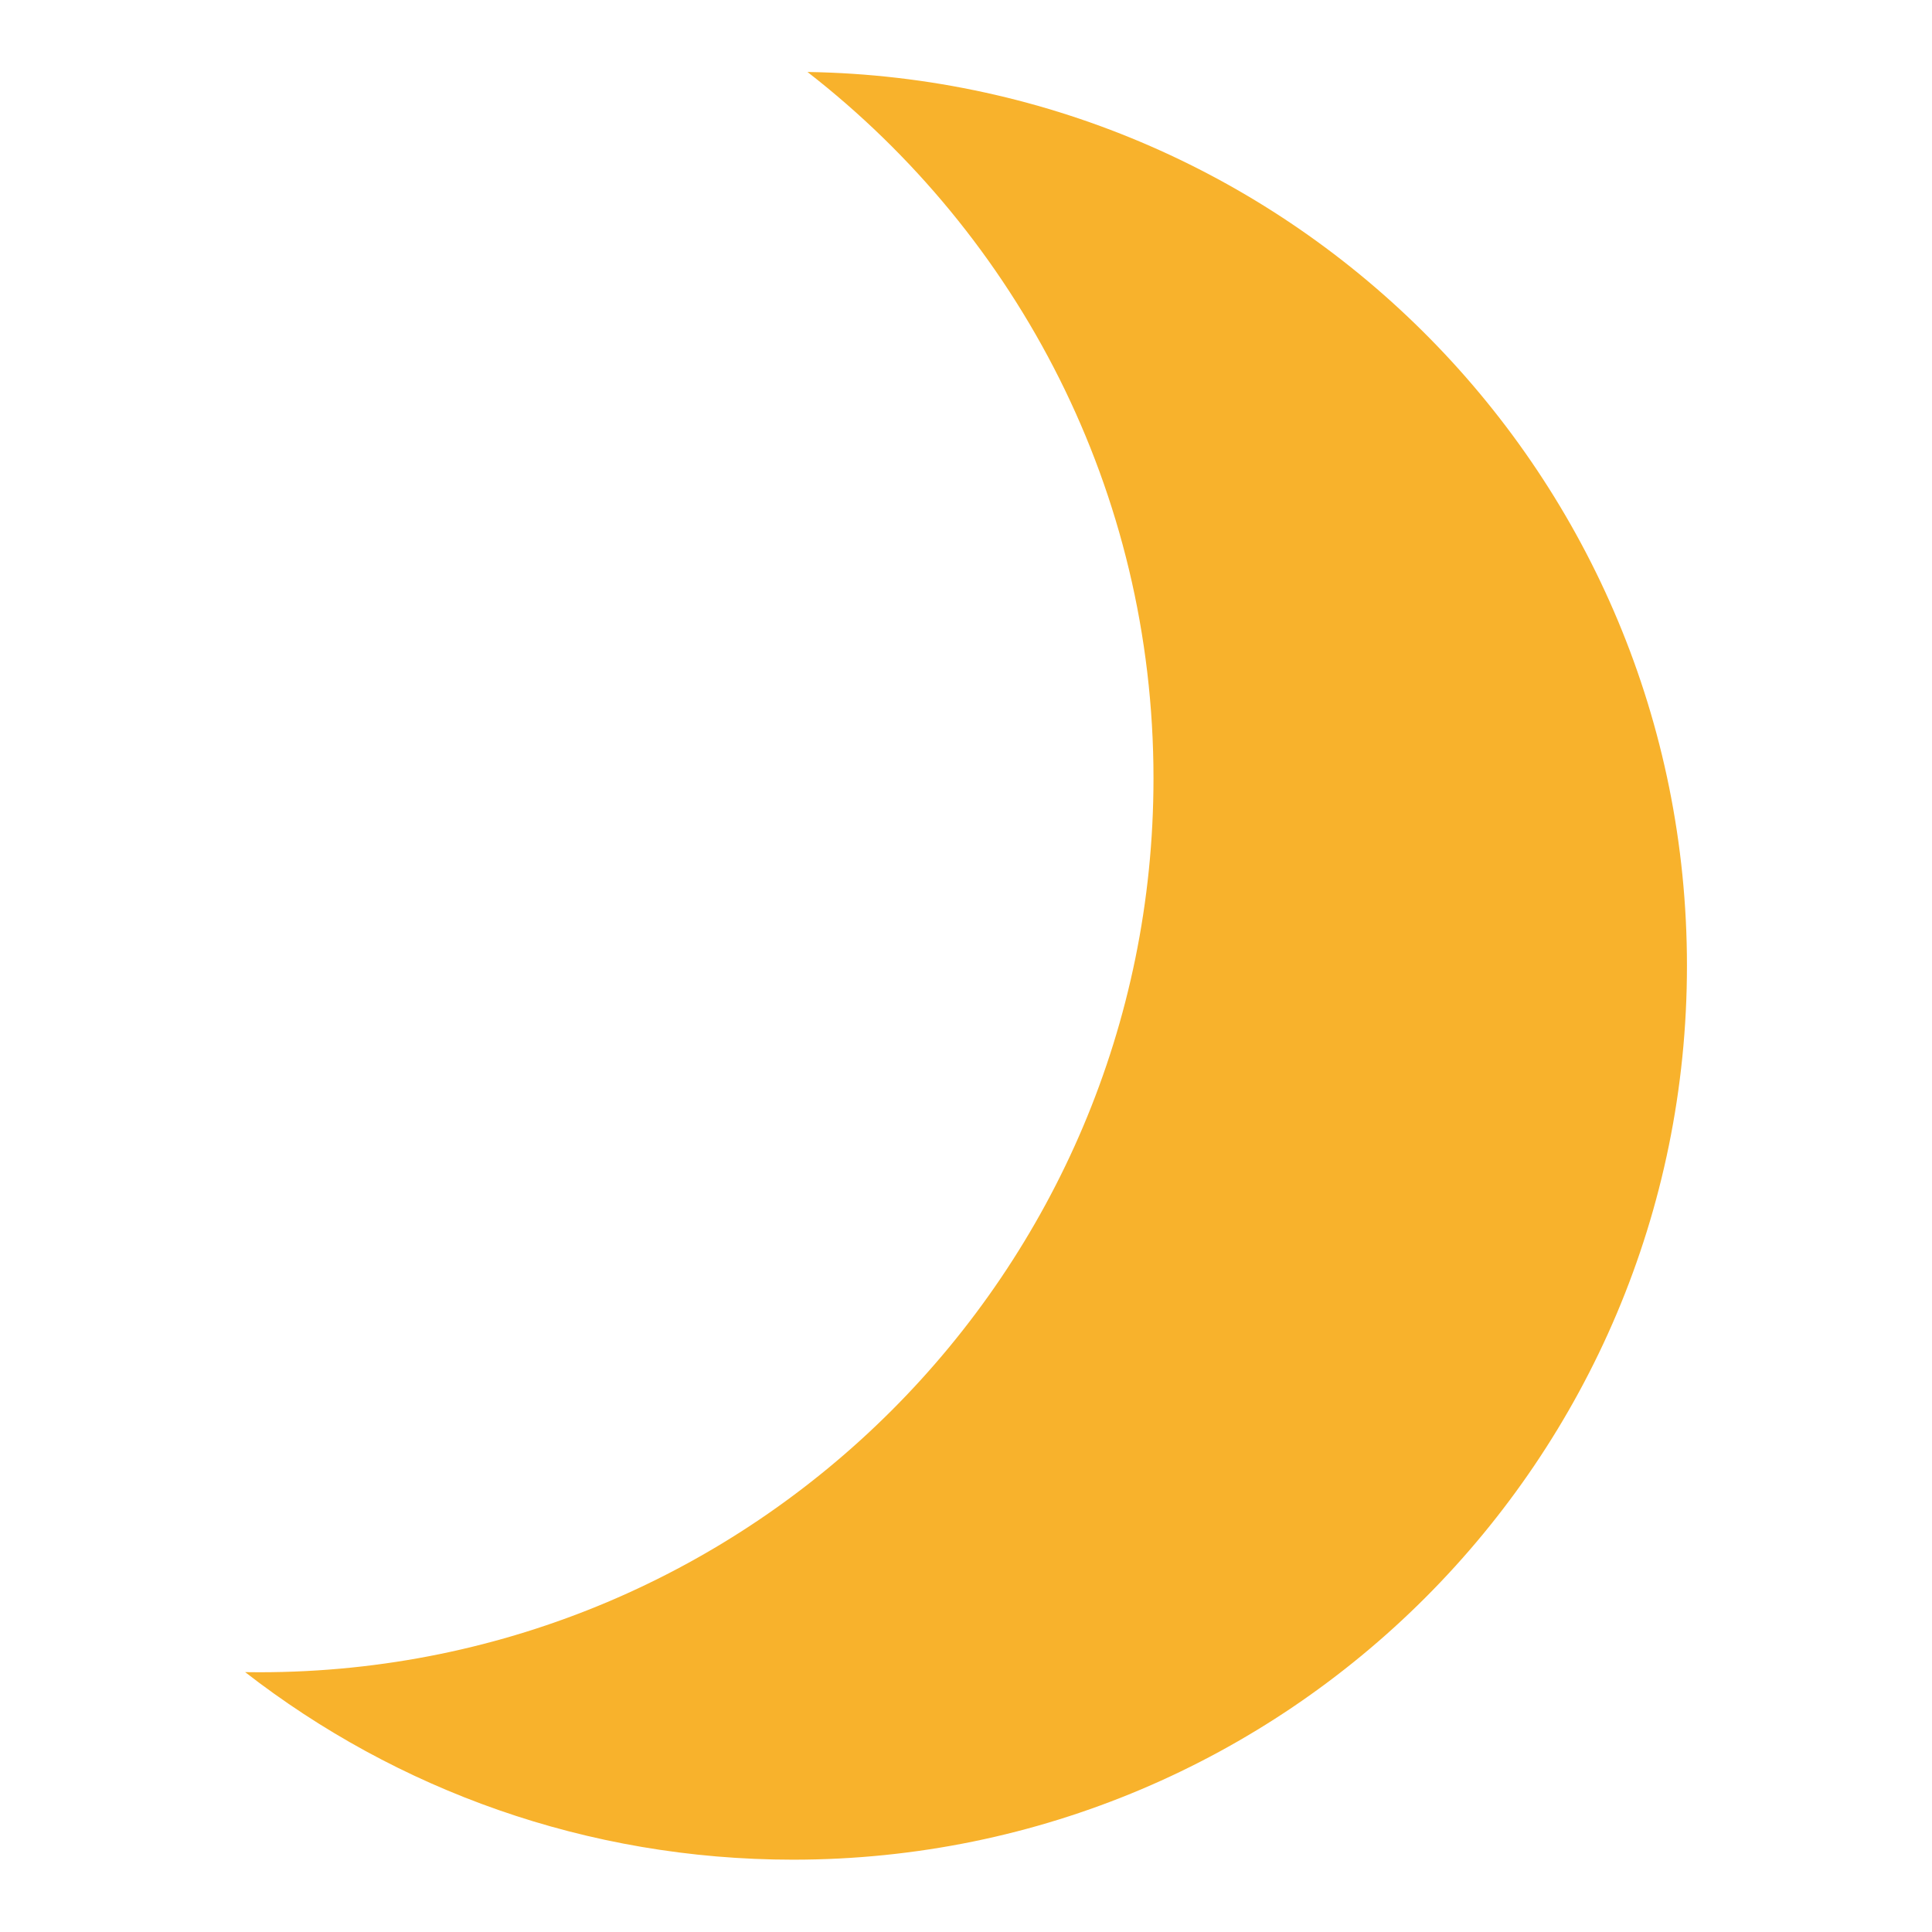 <svg width="134" height="134" viewBox="0 0 134 134" fill="none" xmlns="http://www.w3.org/2000/svg">
  <path d="M18.004 115.984C52.245 115.984 80.004 88.226 80.004 53.984C80.004 34.062 70.608 16.335 56.005 4.992C89.785 5.527 117.004 33.077 117.004 66.984C117.004 101.226 89.245 128.984 55.004 128.984C40.684 128.984 27.498 124.129 17.002 115.976C17.335 115.981 17.669 115.984 18.004 115.984Z" fill="#F8B22C"/>
</svg>